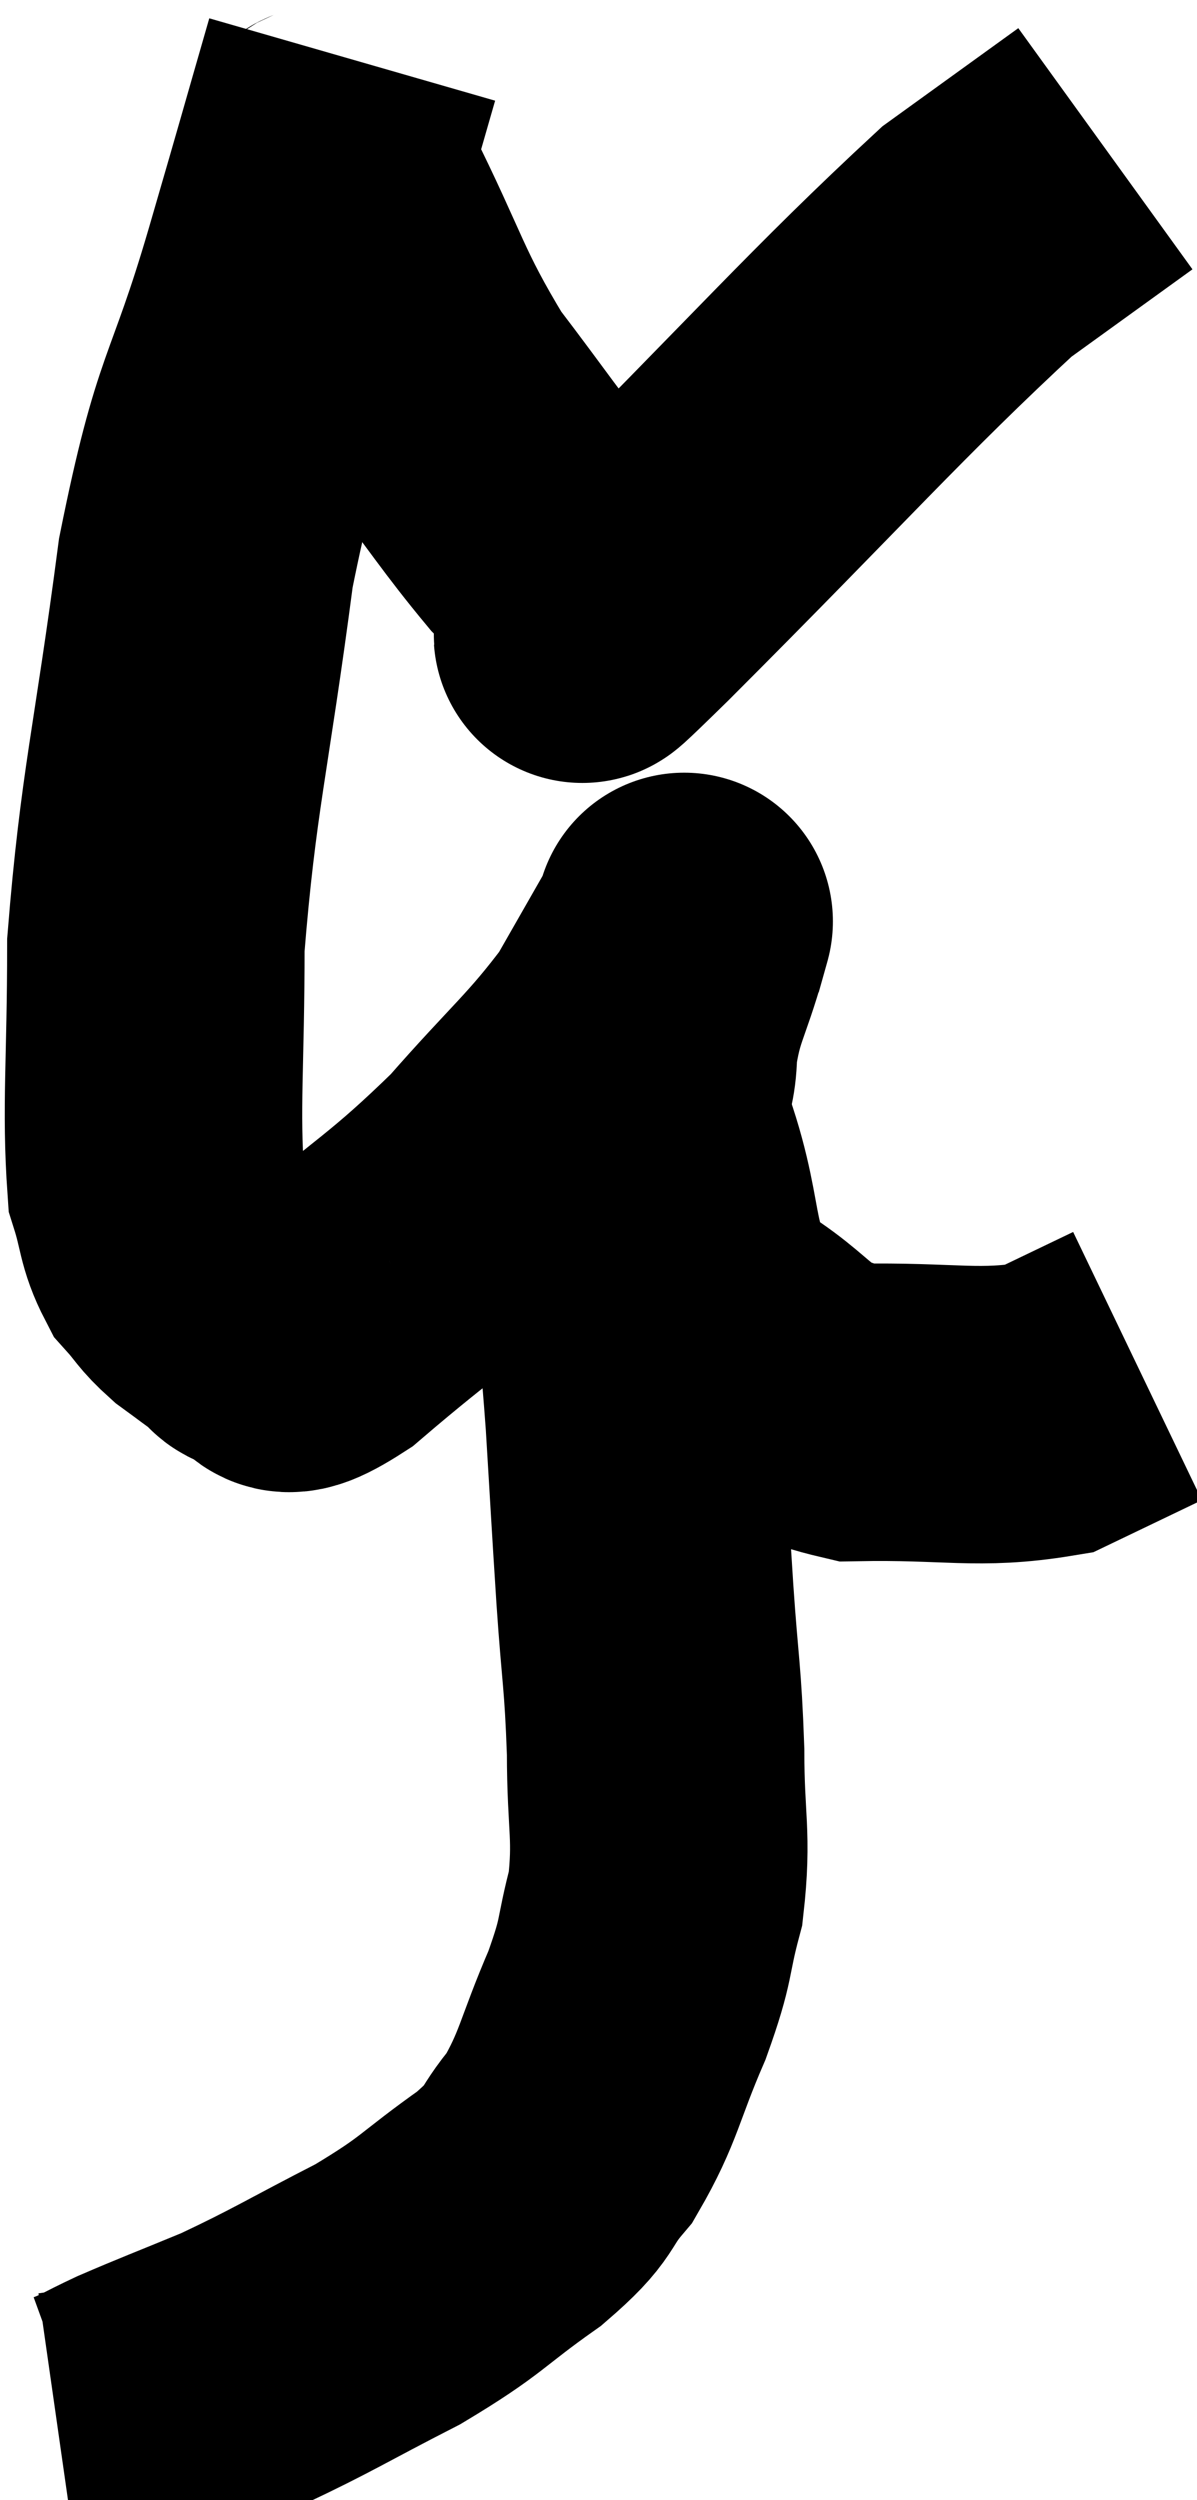 <svg xmlns="http://www.w3.org/2000/svg" viewBox="10.82 2.6 20.12 42.02" width="20.12" height="42.02"><path d="M 16.74 3.6 C 16.23 5.37, 16.335 5.025, 15.72 7.14 C 15 9.6, 14.85 9.225, 14.28 12.06 C 13.86 15.27, 13.65 15.87, 13.44 18.48 C 13.44 20.49, 13.35 21.21, 13.44 22.5 C 13.62 23.07, 13.575 23.205, 13.8 23.64 C 14.07 23.94, 14.04 23.97, 14.34 24.24 C 14.67 24.48, 14.76 24.555, 15 24.72 C 15.15 24.81, 14.985 24.855, 15.3 24.9 C 15.78 24.9, 15.285 25.53, 16.26 24.9 C 17.73 23.64, 17.94 23.61, 19.2 22.38 C 20.25 21.18, 20.535 21, 21.3 19.98 C 21.78 19.14, 22.02 18.72, 22.26 18.3 C 22.26 18.3, 22.26 18.3, 22.26 18.3 C 22.26 18.3, 22.395 17.82, 22.26 18.3 C 21.99 19.26, 21.855 19.335, 21.72 20.22 C 21.72 21.03, 21.45 20.655, 21.72 21.84 C 22.26 23.4, 21.93 23.835, 22.8 24.96 C 24 25.65, 23.79 26.01, 25.2 26.34 C 26.82 26.31, 27.255 26.475, 28.44 26.28 C 29.19 25.92, 29.565 25.74, 29.94 25.56 L 29.94 25.56" fill="none" stroke="black" stroke-width="5"></path><path d="M 16.38 4.98 C 16.44 5.43, 16.05 4.815, 16.5 5.88 C 17.34 7.56, 17.325 7.83, 18.18 9.24 C 19.05 10.38, 19.26 10.725, 19.92 11.52 C 20.37 11.97, 20.595 12.195, 20.82 12.42 C 20.82 12.42, 20.82 12.42, 20.82 12.42 C 20.82 12.42, 20.775 12.39, 20.82 12.42 C 20.91 12.48, 20.91 12.495, 21 12.54 C 21.09 12.57, 21.105 12.585, 21.18 12.6 C 21.24 12.6, 19.785 14.085, 21.3 12.6 C 24.27 9.63, 25.215 8.535, 27.24 6.66 C 28.32 5.88, 28.86 5.49, 29.4 5.1 C 29.4 5.1, 29.4 5.1, 29.4 5.1 L 29.4 5.1" fill="none" stroke="black" stroke-width="5"></path><path d="M 20.88 20.22 C 21 20.76, 21.015 20.235, 21.12 21.3 C 21.21 22.89, 21.21 23.19, 21.3 24.48 C 21.39 25.47, 21.39 25.23, 21.48 26.46 C 21.57 27.93, 21.57 28.005, 21.66 29.4 C 21.75 30.72, 21.795 30.765, 21.84 32.04 C 21.84 33.27, 21.96 33.435, 21.84 34.5 C 21.6 35.4, 21.72 35.295, 21.36 36.3 C 20.88 37.41, 20.895 37.665, 20.4 38.52 C 19.89 39.12, 20.145 39.06, 19.38 39.72 C 18.36 40.44, 18.465 40.485, 17.34 41.16 C 16.11 41.79, 15.93 41.925, 14.88 42.42 C 14.01 42.78, 13.8 42.855, 13.14 43.14 C 12.69 43.35, 12.57 43.44, 12.24 43.56 L 11.82 43.62" fill="none" stroke="black" stroke-width="5"></path></svg>